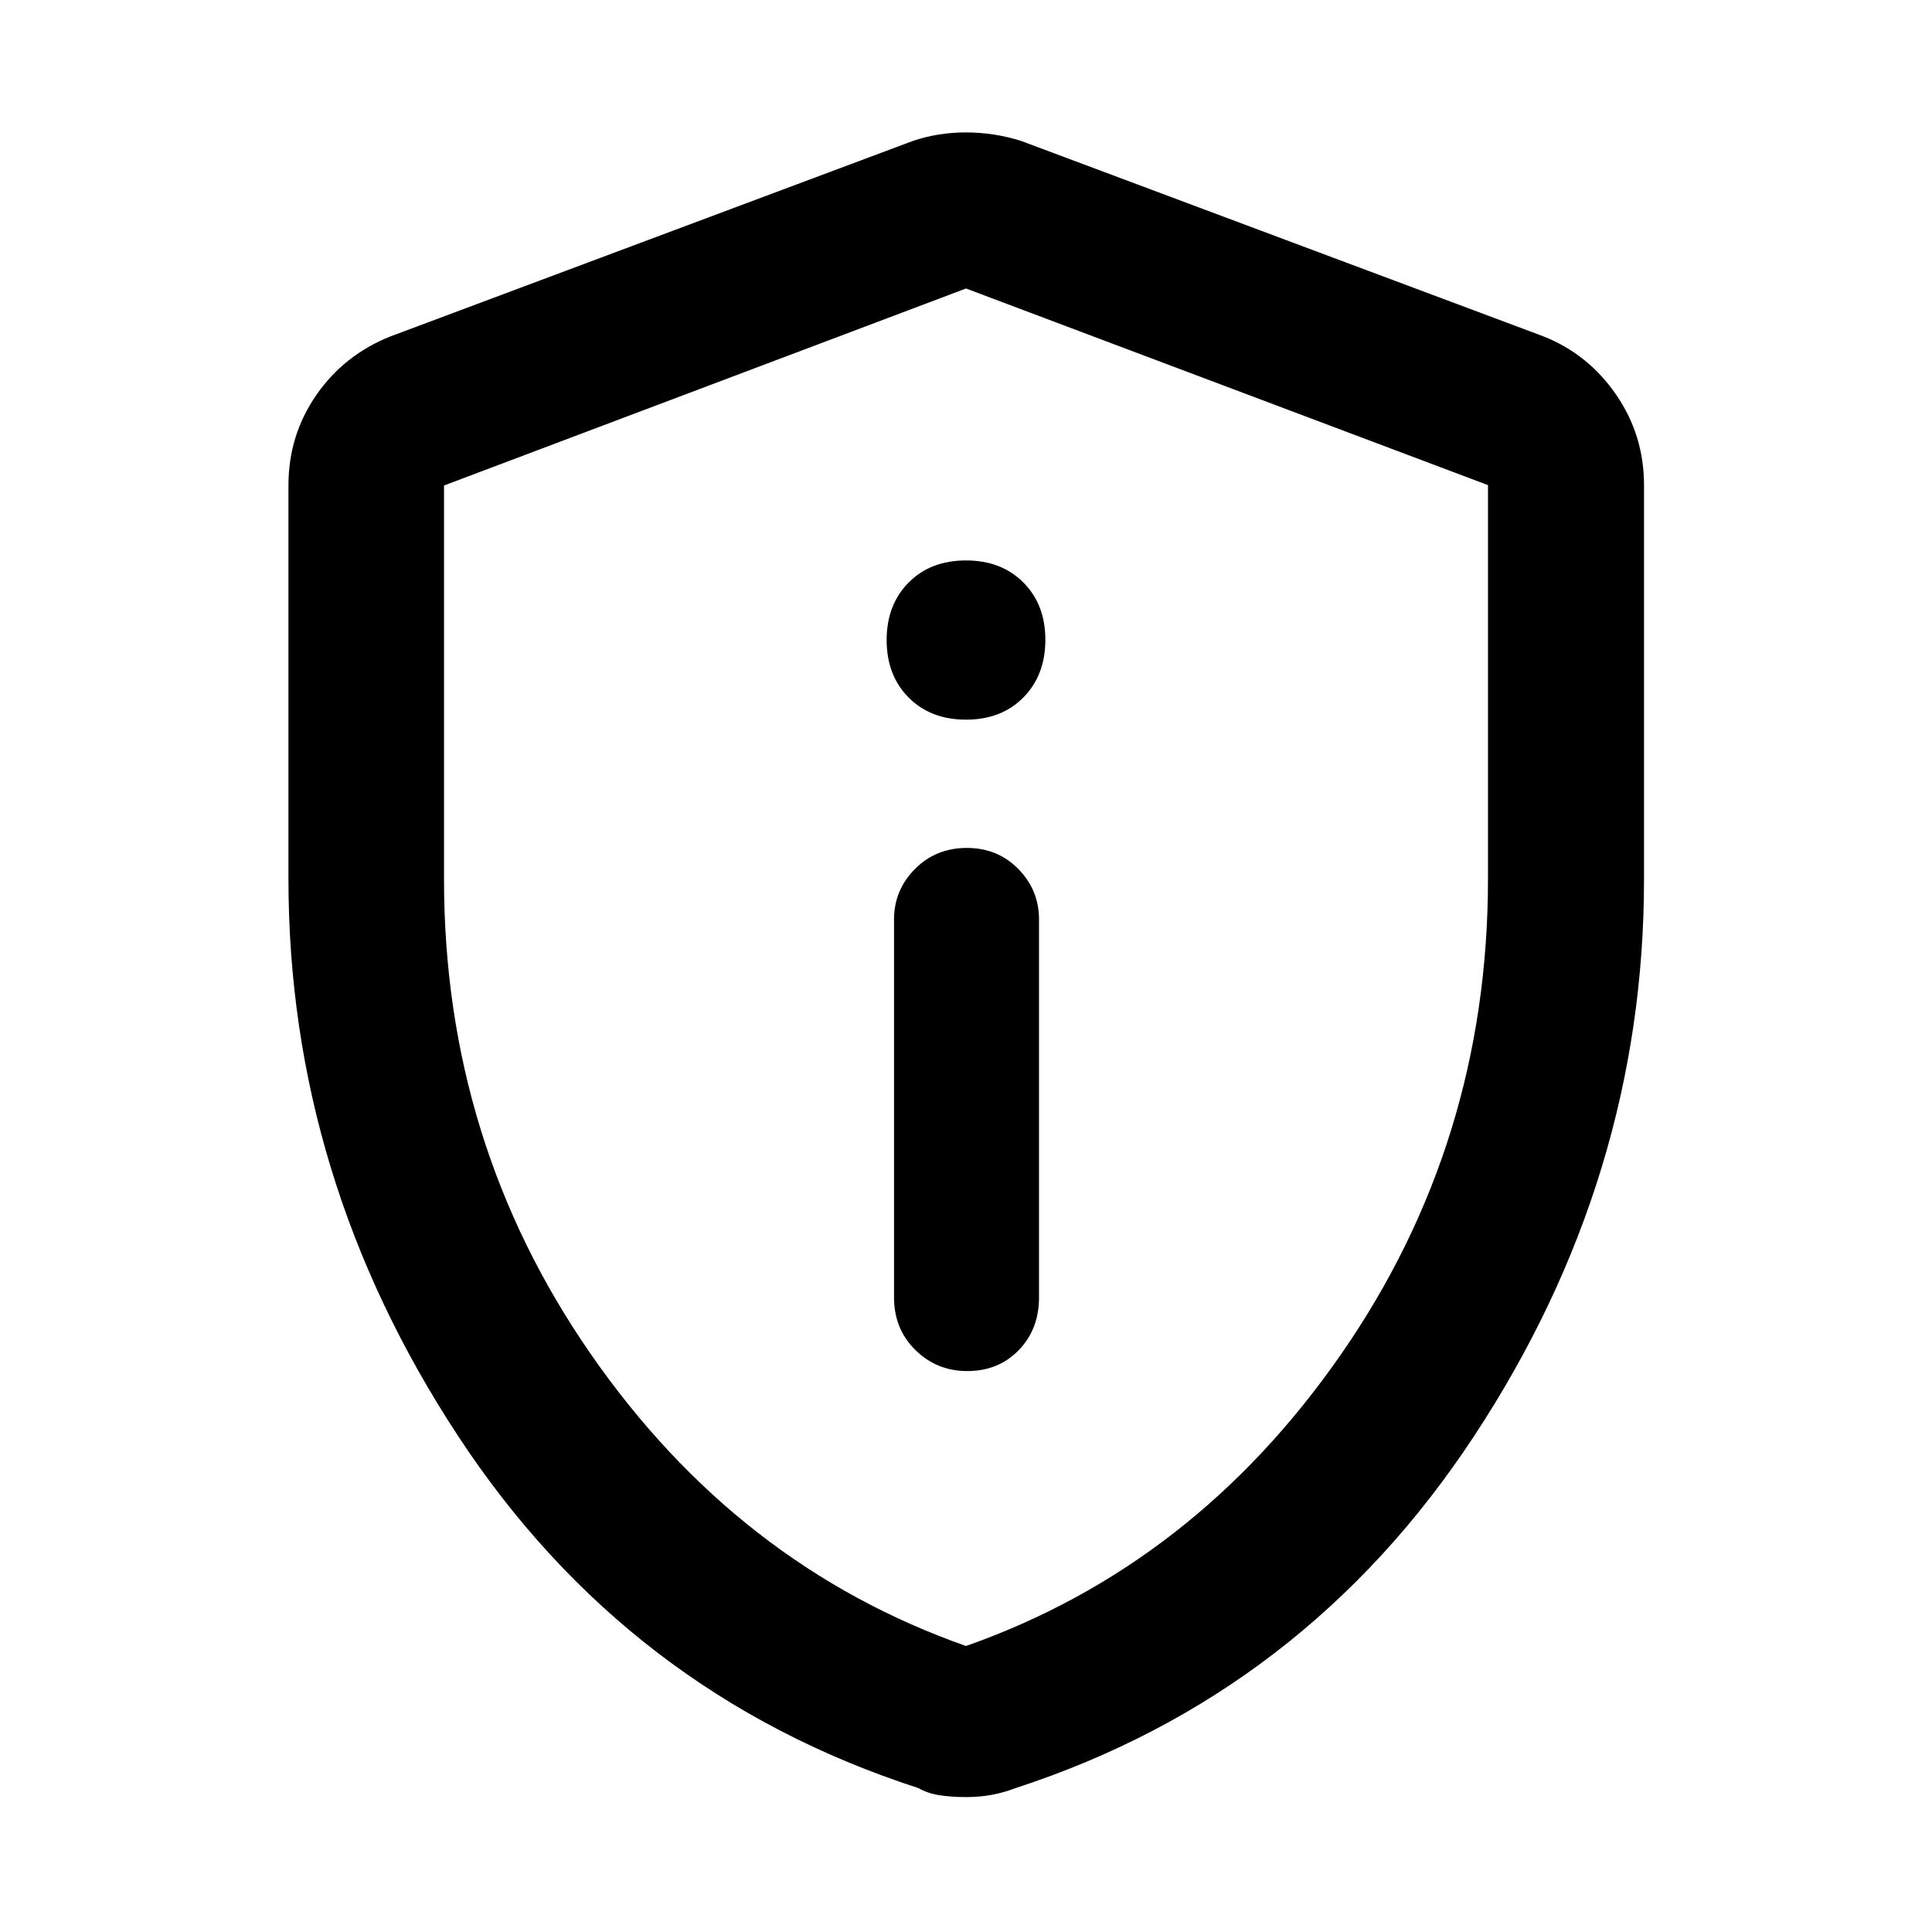 <svg xmlns="http://www.w3.org/2000/svg" height="48" viewBox="0 -960 960 960" width="48"><path d="M480.62-278.72q15.48 0 25.57-10.38 10.09-10.39 10.09-26.19v-187.86q0-14.57-10.27-25.05-10.27-10.47-25.62-10.47-15.36 0-25.75 10.47-10.4 10.48-10.4 25.05v187.86q0 15.66 10.62 26.11 10.62 10.46 25.76 10.46Zm-.6-323.69q17.64 0 28.53-11.07 10.88-11.06 10.88-28.63 0-17.47-10.91-28.44-10.9-10.97-28.54-10.97t-28.53 11.03q-10.88 11.02-10.88 28.54t10.91 28.53q10.9 11.01 28.54 11.01ZM480-67.04q-6.77 0-12.82-.87-6.05-.87-10.85-3.61-144.53-46.76-228.76-175.01-84.24-128.24-84.24-276.58v-195.74q0-24.81 13.83-44.83t37.04-29.23l259.37-97.05q12.47-4.24 26.43-4.24 13.96 0 27.43 4.24l259.37 97.05q22.23 8.75 36.17 28.91 13.94 20.16 13.94 45.15v195.74q0 148.34-84.36 276.58Q648.2-118.28 504.67-71.52q-5.8 2.24-11.85 3.36-6.05 1.12-12.82 1.12Zm0-75.07q113.57-39.96 186.47-145.1 72.9-105.14 72.9-235.99v-195.75L480-816.65l-259.37 97.89v195.66q0 130.75 72.9 235.89 72.9 105.14 186.47 145.1ZM480-480Z"/></svg>